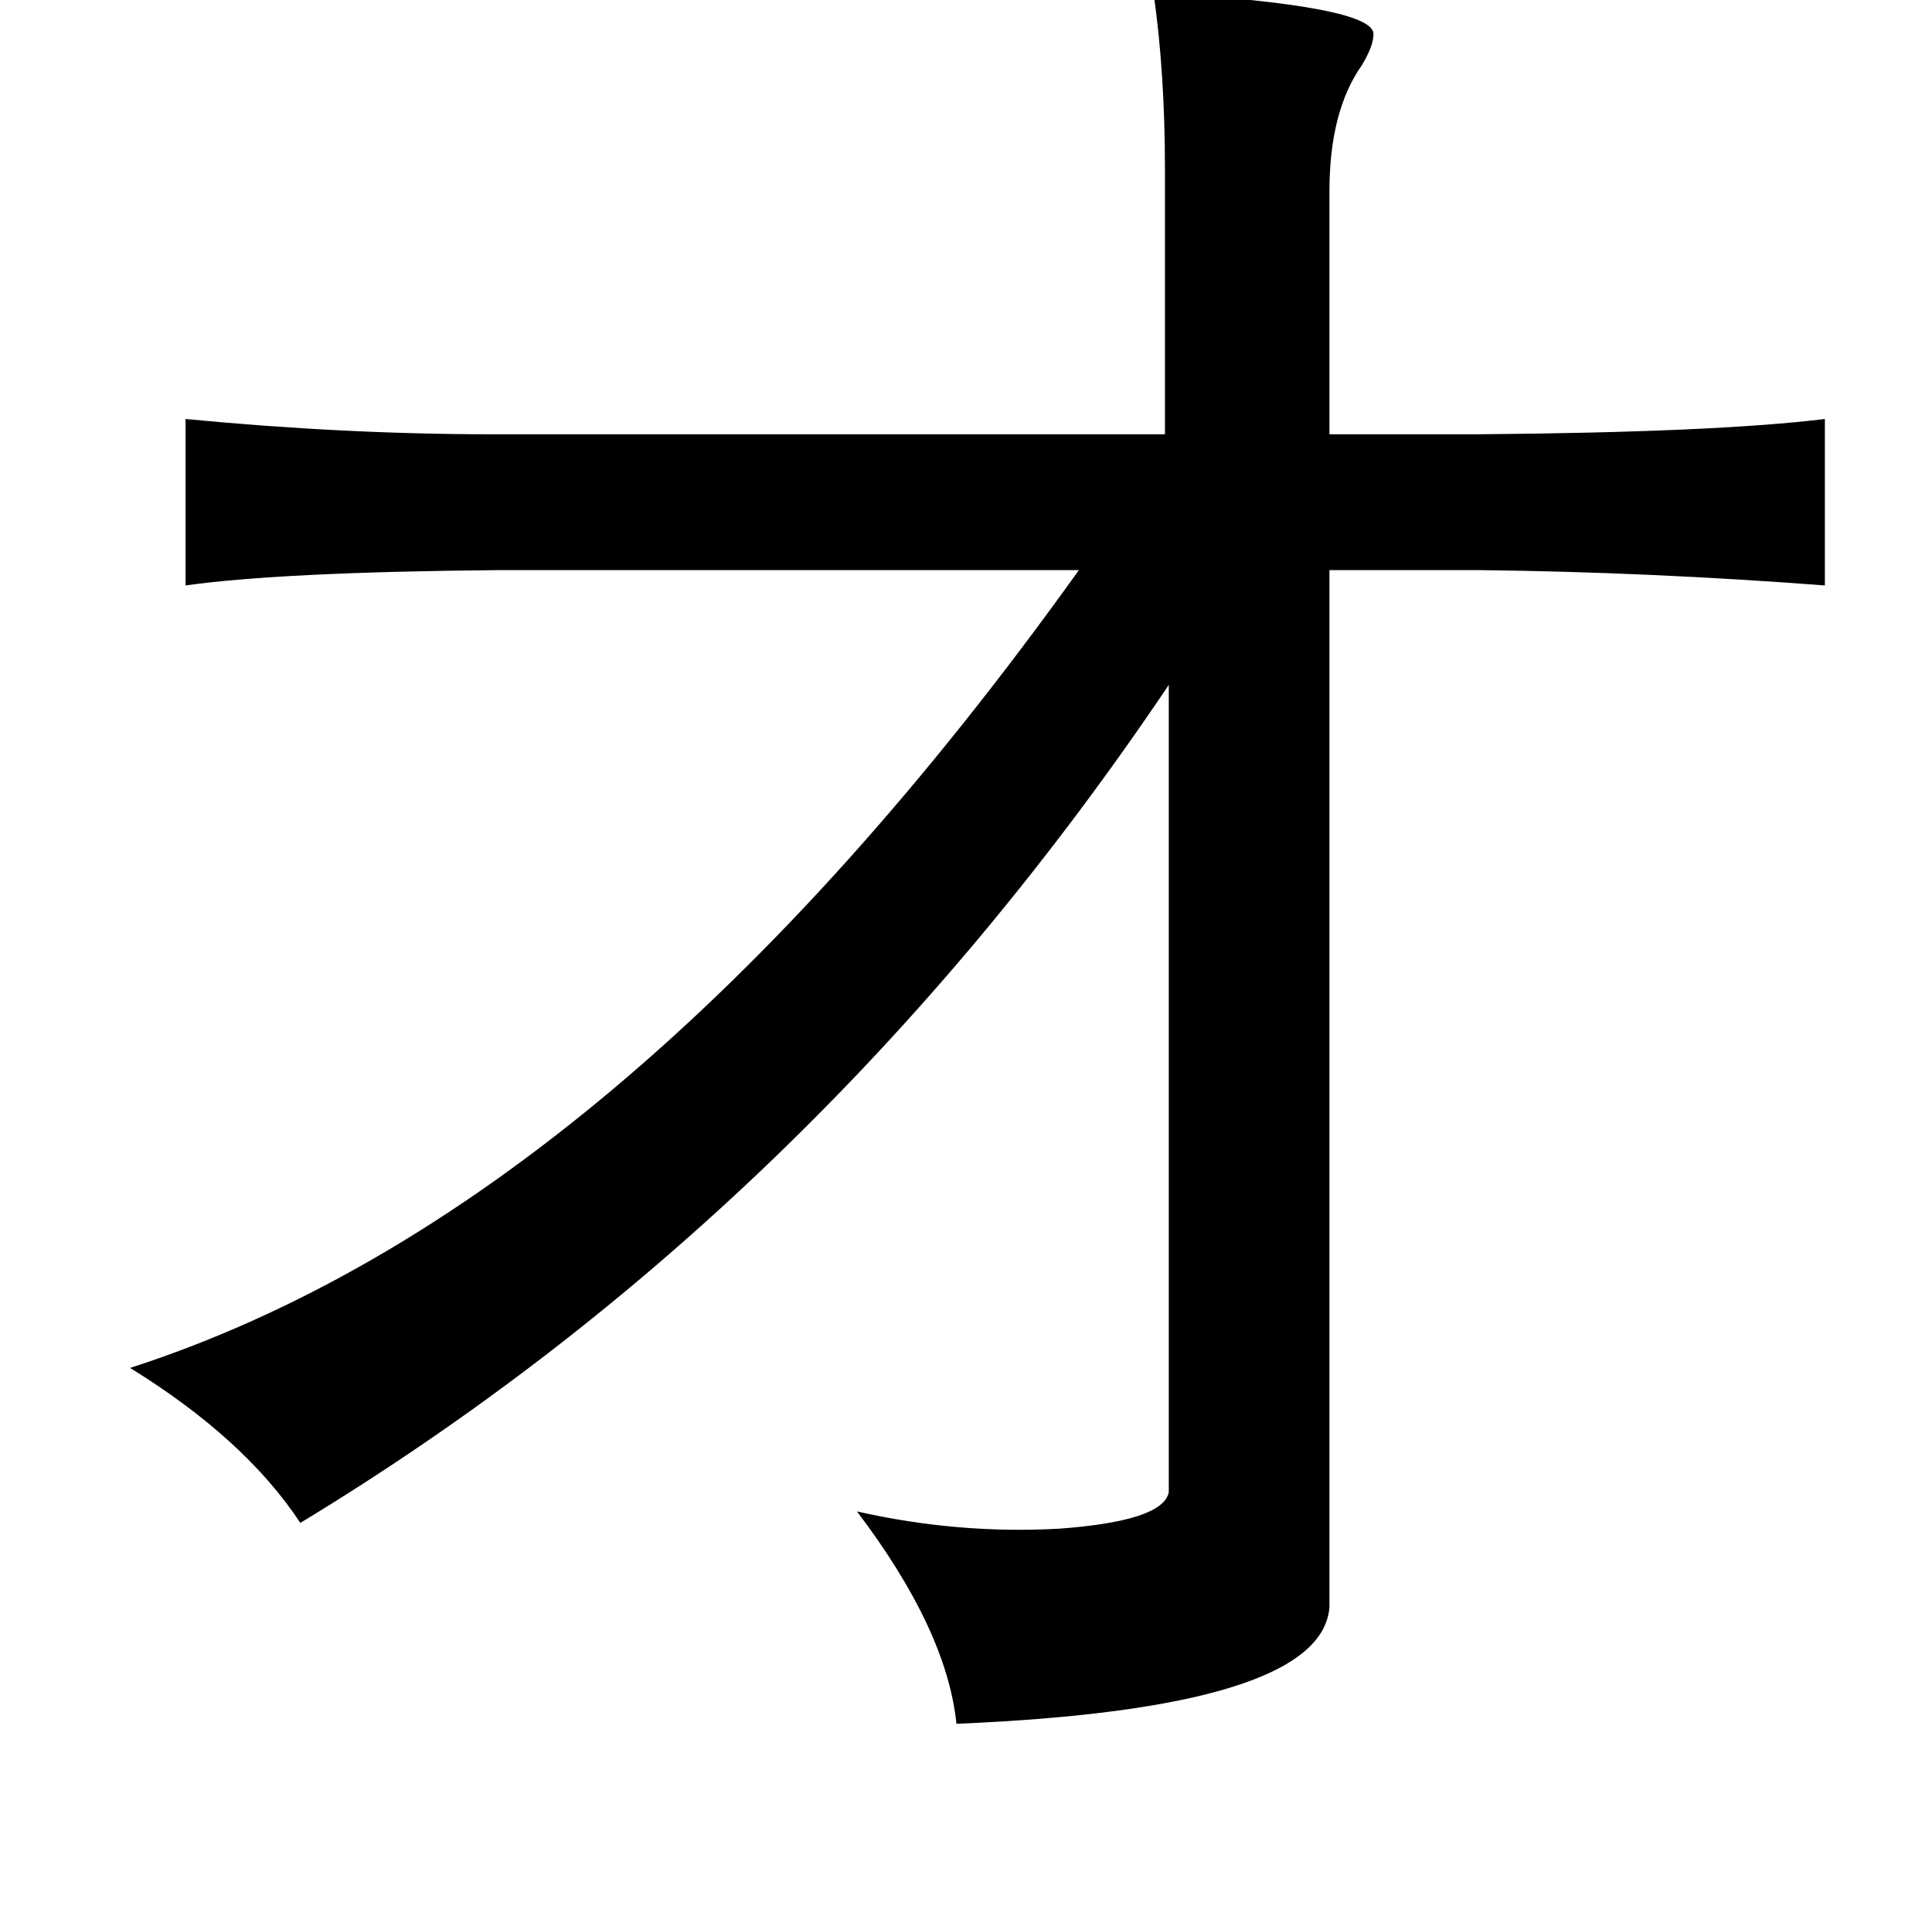 <?xml version="1.0" standalone="no"?>
<!DOCTYPE svg PUBLIC "-//W3C//DTD SVG 1.1//EN" "http://www.w3.org/Graphics/SVG/1.1/DTD/svg11.dtd" >
<svg xmlns="http://www.w3.org/2000/svg" xmlns:xlink="http://www.w3.org/1999/xlink" version="1.1" viewBox="-10 0 1010 1000">
   <path fill="currentColor"
d="M593 -4q116 7 115 22q0 6 -6 16q-17 24 -17 66v127h77q125 -1 182 -8v87q-92 -7 -180 -8h-79v542q-4 53 -195 61q-5 -49 -52 -111q53 12 106 9q54 -4 57 -19v-422q-185 275 -454 438q-29 -44 -89 -81q257 -83 496 -417h-304q-113 1 -163 8v-87q83 8 161 8h351v-139
q0 -50 -6 -92z" />
</svg>
